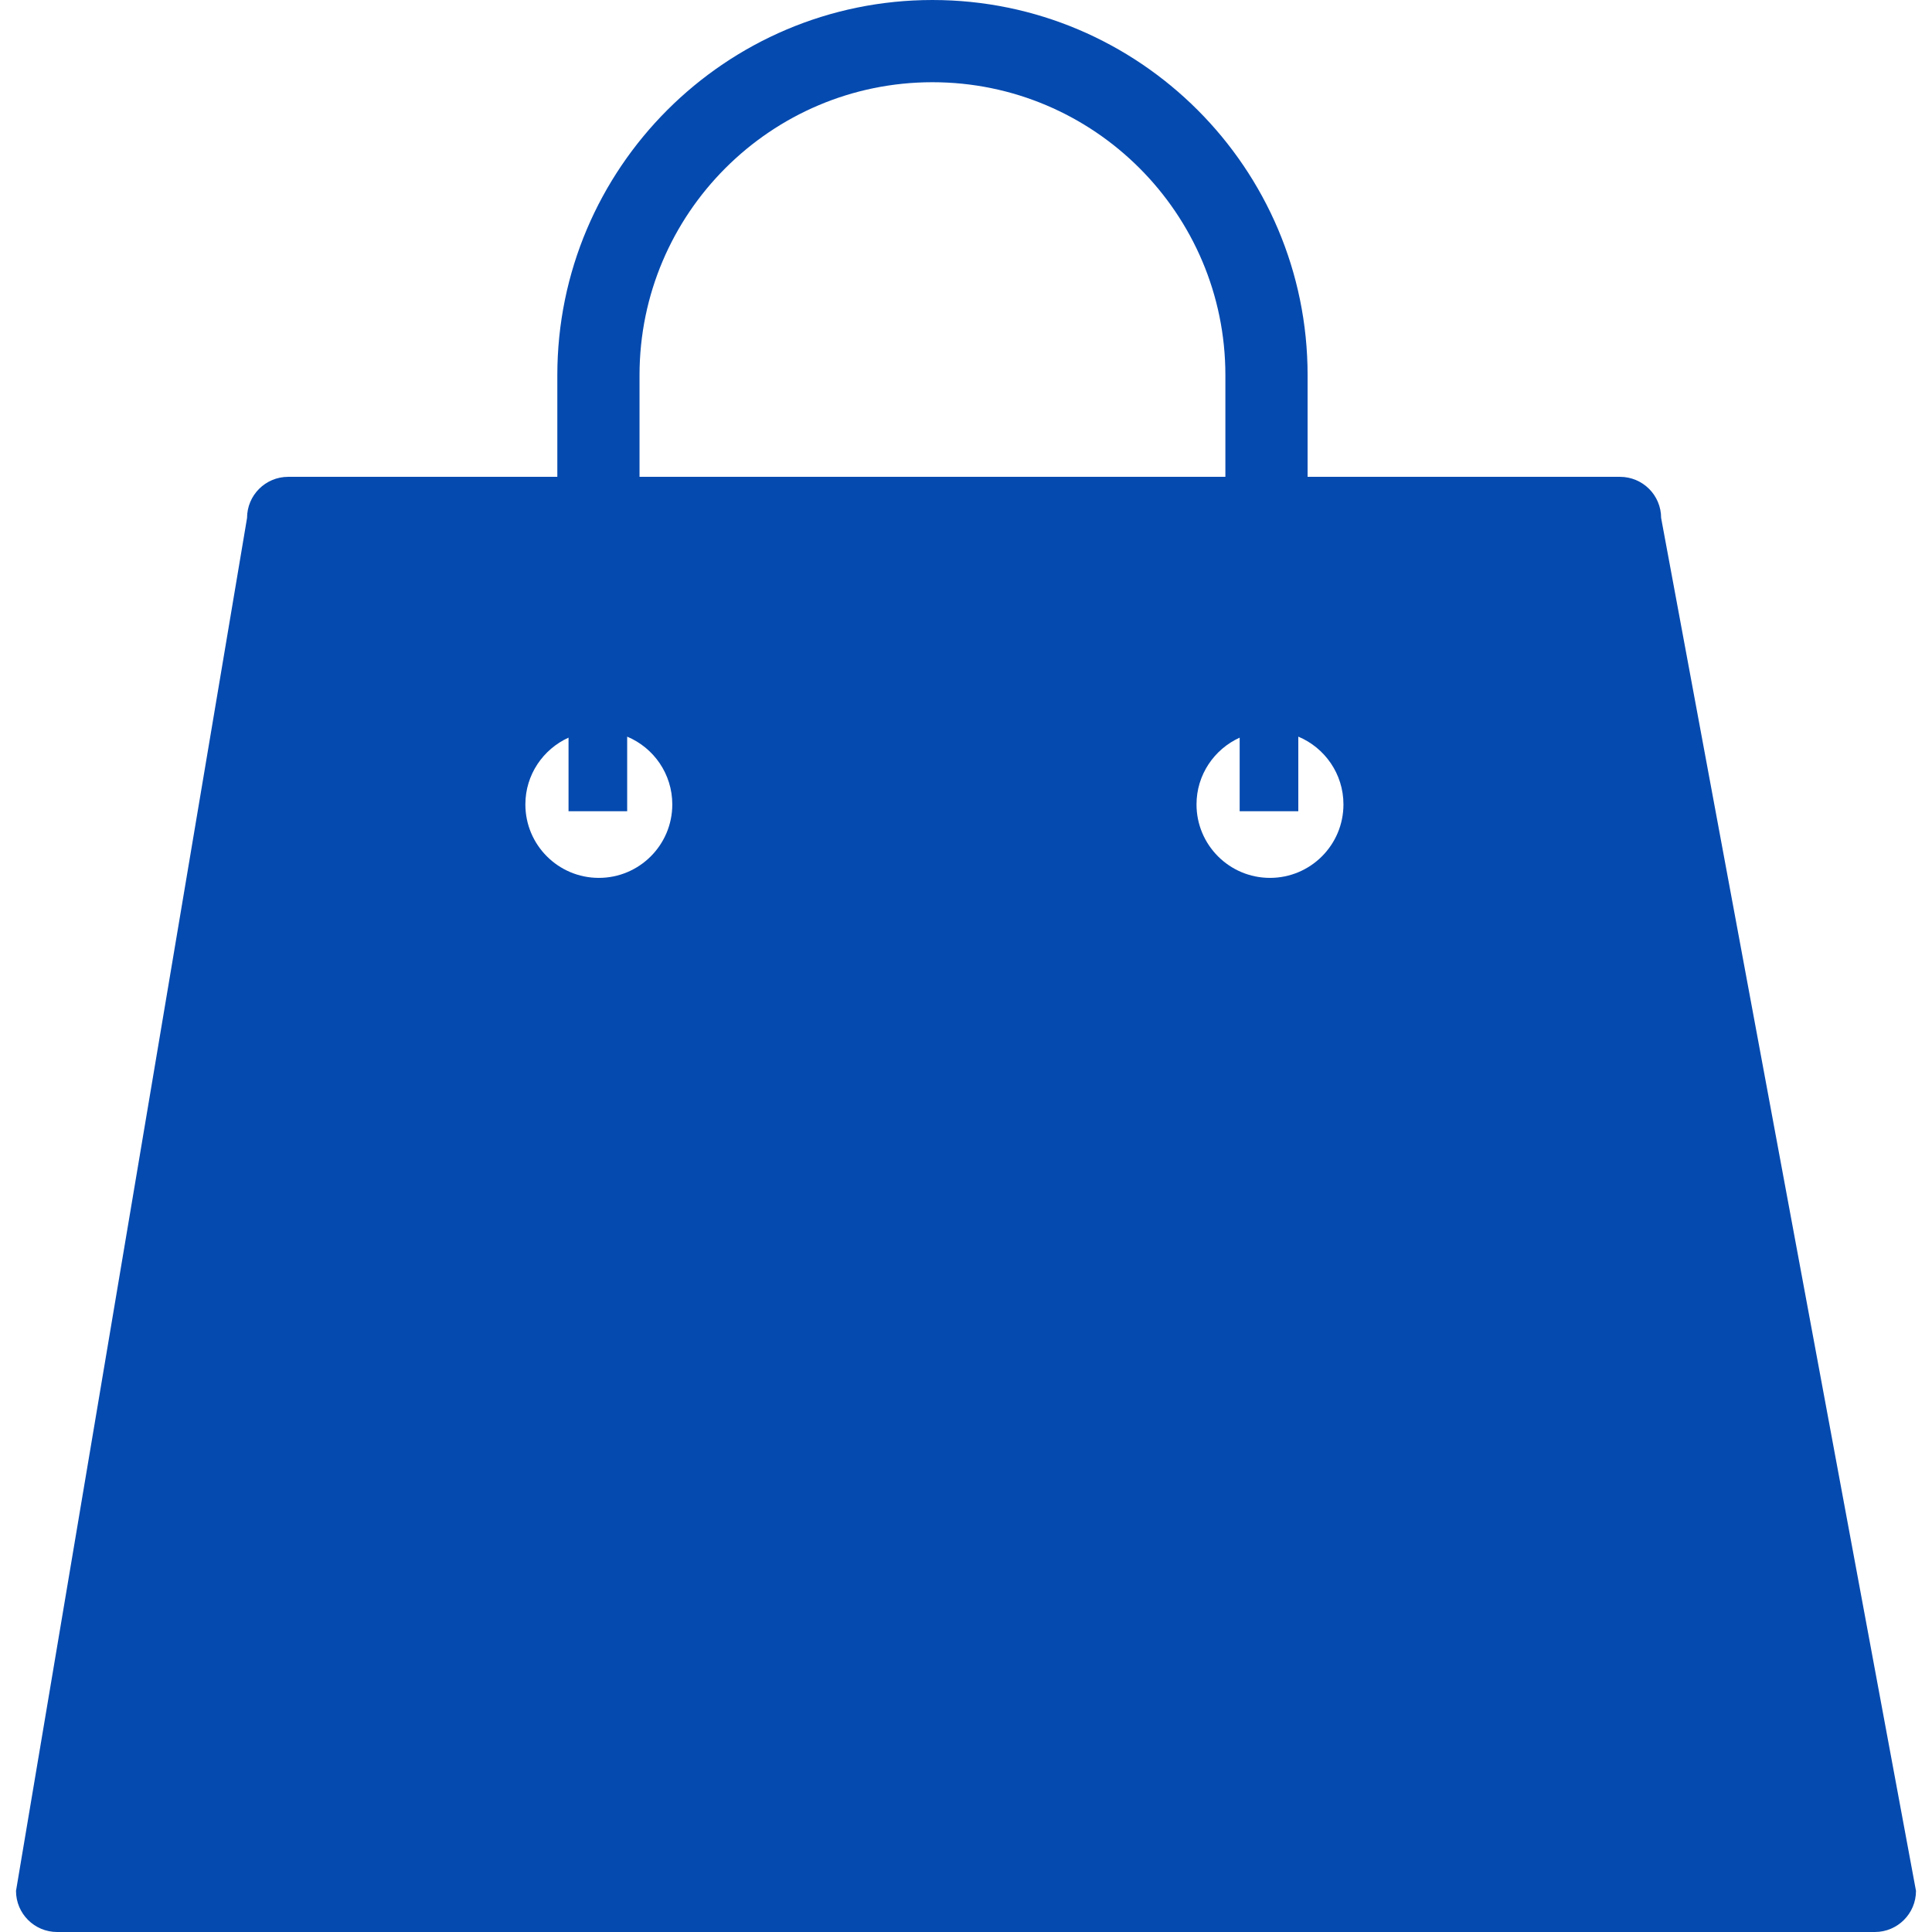 <?xml version="1.0"?>
<svg xmlns="http://www.w3.org/2000/svg" xmlns:xlink="http://www.w3.org/1999/xlink" xmlns:svgjs="http://svgjs.com/svgjs" version="1.1" width="512" height="512" x="0" y="0" viewBox="0 0 472.337 472.336" style="enable-background:new 0 0 512 512" xml:space="preserve" class=""><g>
<g xmlns="http://www.w3.org/2000/svg">
	<path d="M406.113,126.627c0-5.554-4.499-10.05-10.053-10.05h-76.377V91.715C319.684,41.143,278.543,0,227.969,0   c-50.573,0-91.713,41.143-91.713,91.715v24.862H70.45c-5.549,0-10.05,4.497-10.05,10.05L3.914,462.284   c0,5.554,4.497,10.053,10.055,10.053h444.397c5.554,0,10.057-4.499,10.057-10.053L406.113,126.627z M156.352,91.715   c0-39.49,32.13-71.614,71.612-71.614c39.49,0,71.618,32.13,71.618,71.614v24.862h-143.23V91.715z M146.402,214.625   c-9.92,0-17.959-8.044-17.959-17.961c0-7.269,4.34-13.5,10.552-16.325v17.994h14.337v-18.237   c6.476,2.709,11.031,9.104,11.031,16.568C164.363,206.586,156.319,214.625,146.402,214.625z M310.484,214.625   c-9.922,0-17.959-8.044-17.959-17.961c0-7.269,4.341-13.495,10.548-16.325v17.994h14.338v-18.241   c6.478,2.714,11.037,9.108,11.037,16.568C328.448,206.586,320.407,214.625,310.484,214.625z" fill="#054aaf" data-original="#000000" style=""/>
</g>
<g xmlns="http://www.w3.org/2000/svg">
</g>
<g xmlns="http://www.w3.org/2000/svg">
</g>
<g xmlns="http://www.w3.org/2000/svg">
</g>
<g xmlns="http://www.w3.org/2000/svg">
</g>
<g xmlns="http://www.w3.org/2000/svg">
</g>
<g xmlns="http://www.w3.org/2000/svg">
</g>
<g xmlns="http://www.w3.org/2000/svg">
</g>
<g xmlns="http://www.w3.org/2000/svg">
</g>
<g xmlns="http://www.w3.org/2000/svg">
</g>
<g xmlns="http://www.w3.org/2000/svg">
</g>
<g xmlns="http://www.w3.org/2000/svg">
</g>
<g xmlns="http://www.w3.org/2000/svg">
</g>
<g xmlns="http://www.w3.org/2000/svg">
</g>
<g xmlns="http://www.w3.org/2000/svg">
</g>
<g xmlns="http://www.w3.org/2000/svg">
</g>
</g></svg>
